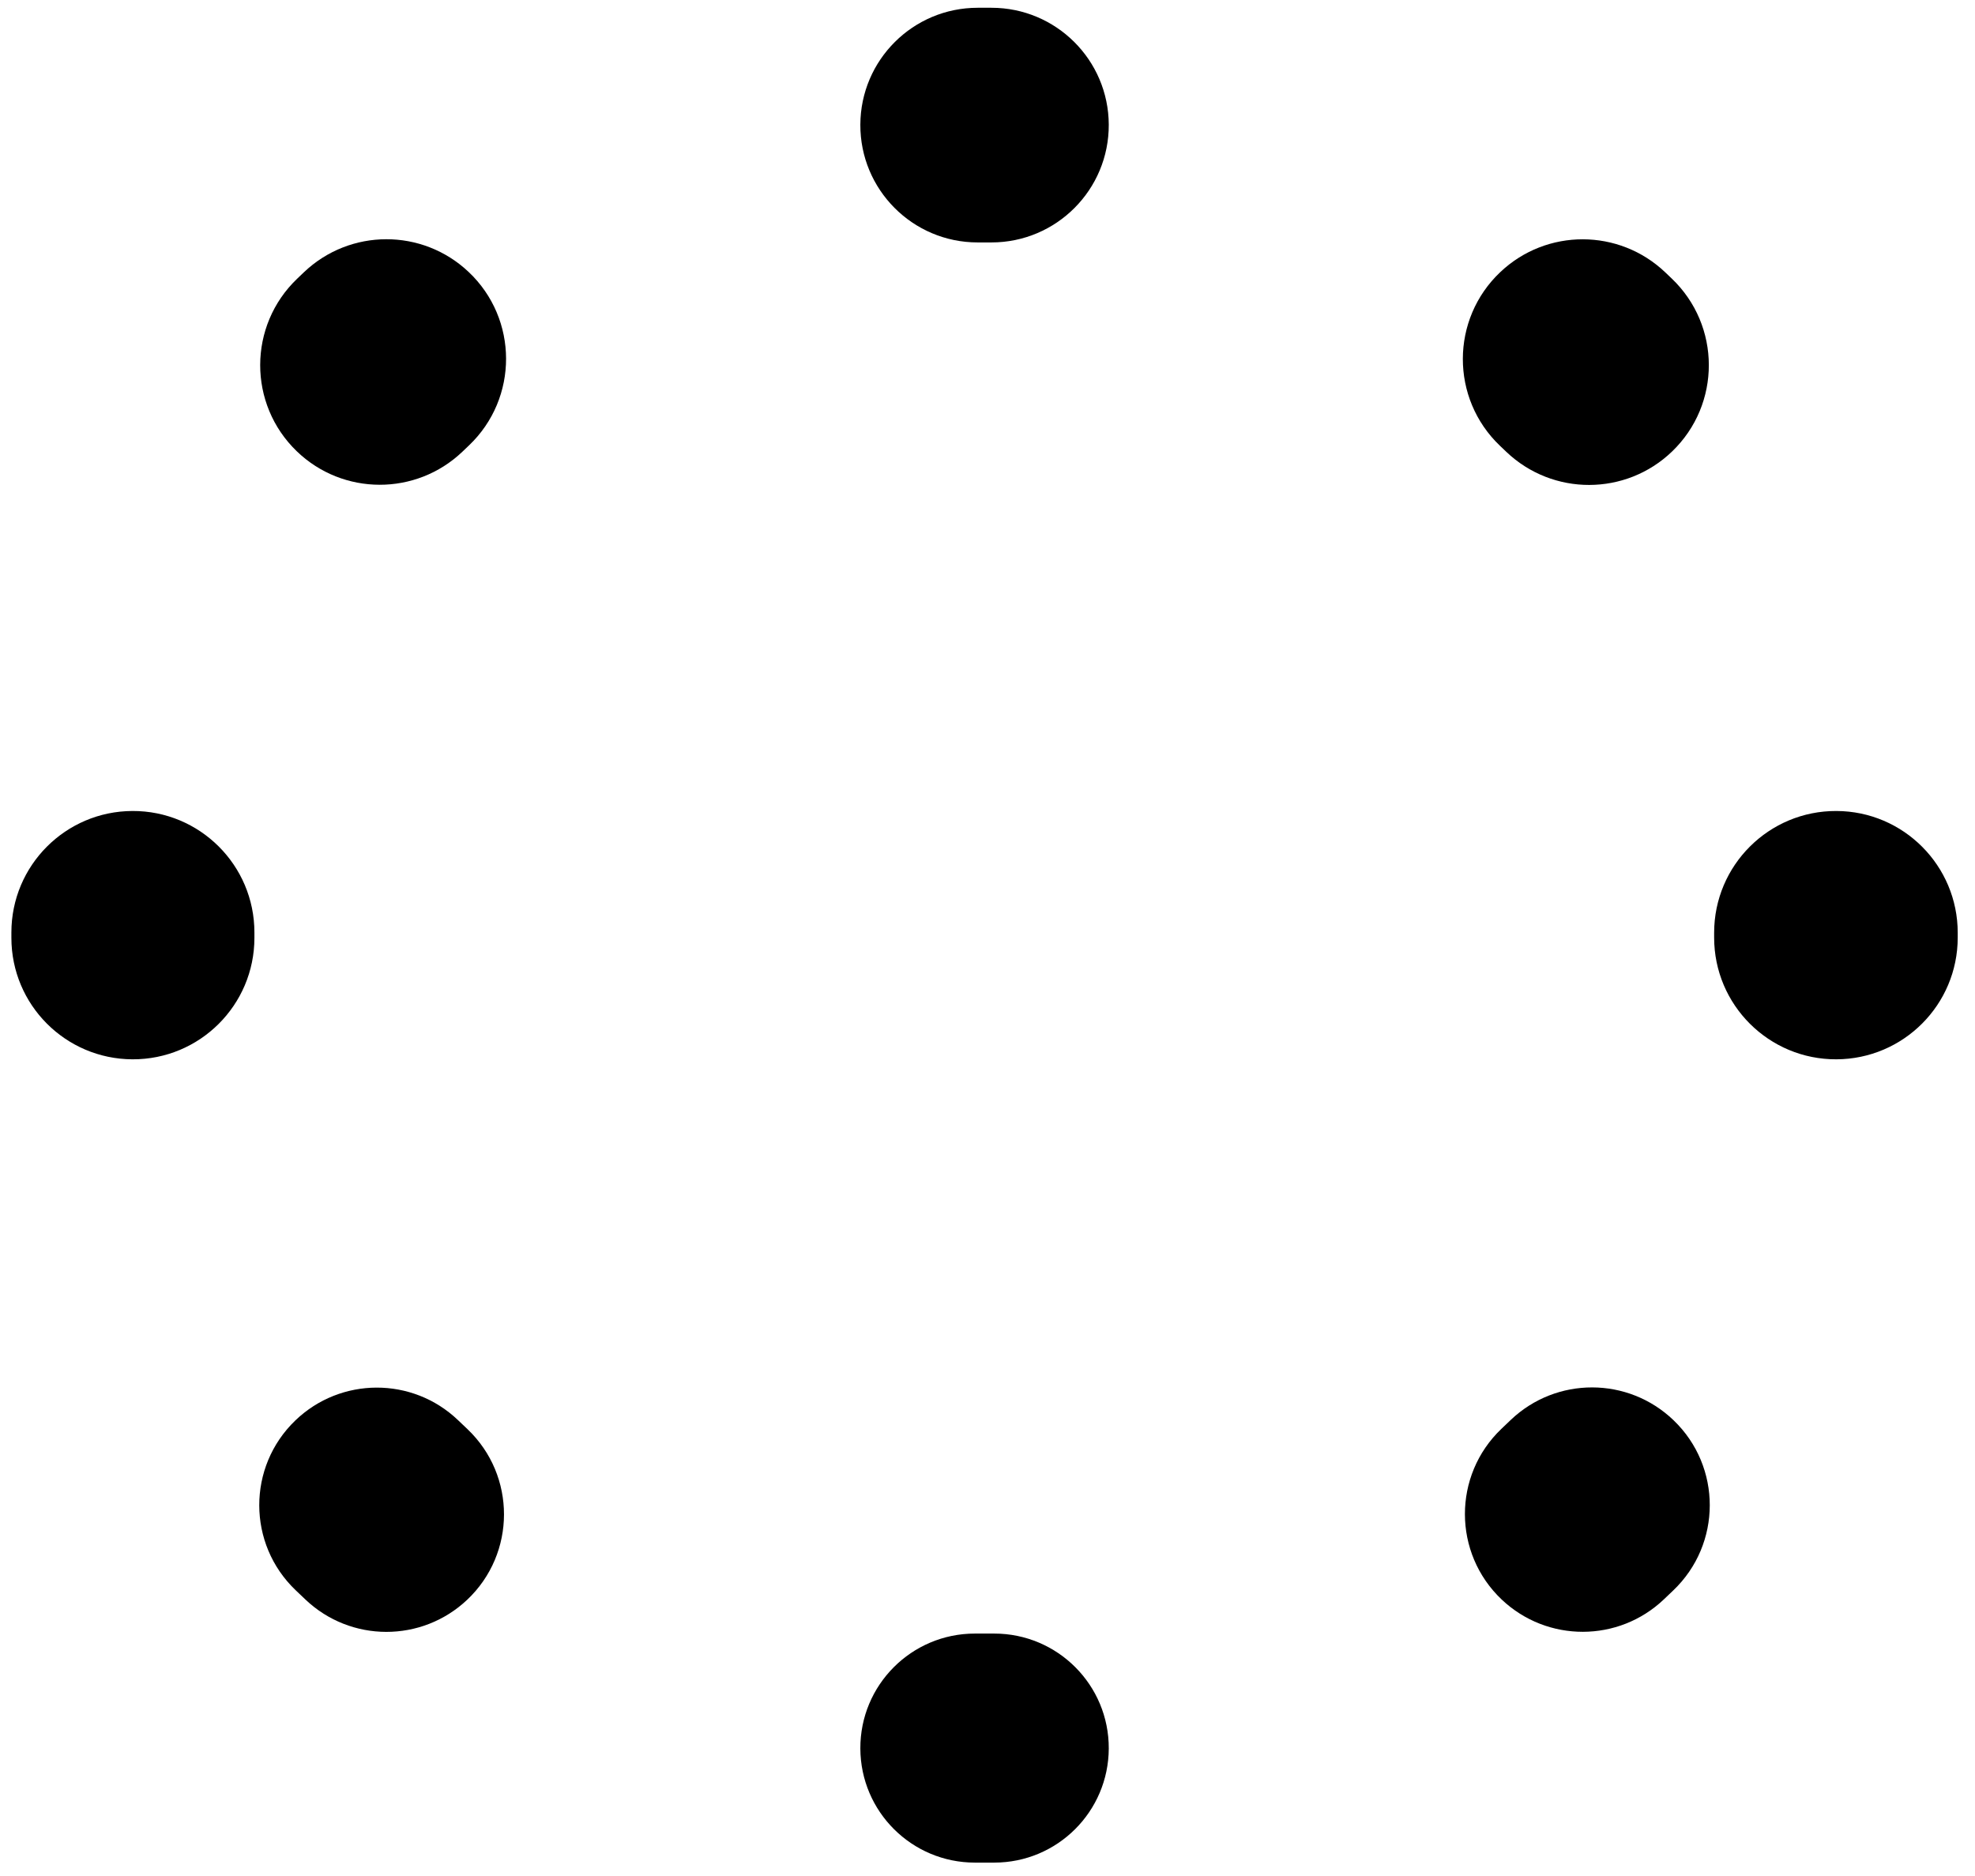 <svg width="60" height="57" viewBox="0 0 60 57" fill="none" xmlns="http://www.w3.org/2000/svg">
<path d="M45.58 8.266C44.065 9.698 44.061 12.107 45.569 13.545L45.763 13.73C47.173 15.073 49.391 15.069 50.795 13.72C52.291 12.284 52.286 9.891 50.785 8.461L50.591 8.276C49.19 6.94 46.987 6.935 45.58 8.266Z" fill="url(#paint0_angular)"/>
<path d="M59.475 28.341C59.475 26.303 57.827 24.648 55.789 24.641C53.74 24.633 52.075 26.292 52.075 28.341V28.486C52.075 30.535 53.74 32.194 55.789 32.186C57.827 32.178 59.475 30.524 59.475 28.486L59.475 28.341Z" fill="url(#paint1_angular)"/>
<path d="M50.833 48.323C52.308 46.917 52.313 44.564 50.843 43.153C49.462 41.826 47.282 41.822 45.896 43.143L45.613 43.413C44.13 44.826 44.135 47.194 45.623 48.602C47.007 49.91 49.172 49.906 50.55 48.593L50.833 48.323Z" fill="url(#paint2_angular)"/>
<path d="M30.204 56.593C32.121 56.593 33.676 55.044 33.684 53.127C33.692 51.2 32.132 49.634 30.204 49.634H29.617C27.689 49.634 26.129 51.2 26.137 53.127C26.145 55.044 27.7 56.593 29.617 56.593H30.204Z" fill="url(#paint3_angular)"/>
<path d="M9.275 48.596C10.651 49.908 12.813 49.912 14.194 48.606C15.68 47.2 15.684 44.836 14.204 43.425L13.912 43.147C12.529 41.828 10.352 41.833 8.974 43.157C7.506 44.566 7.511 46.915 8.984 48.319L9.275 48.596Z" fill="url(#paint4_angular)"/>
<path d="M0.346 28.495C0.346 30.528 1.991 32.178 4.024 32.186C6.068 32.194 7.729 30.539 7.729 28.495V28.332C7.729 26.288 6.068 24.633 4.024 24.641C1.991 24.648 0.346 26.299 0.346 28.332V28.495Z" fill="url(#paint5_angular)"/>
<path d="M9.031 8.465C7.533 9.893 7.528 12.282 9.021 13.716C10.424 15.063 12.638 15.067 14.046 13.726L14.248 13.533C15.754 12.097 15.749 9.692 14.237 8.263C12.832 6.934 10.633 6.938 9.233 8.272L9.031 8.465Z" fill="url(#paint6_angular)"/>
<path d="M29.702 0.236C27.738 0.236 26.145 1.823 26.137 3.787C26.129 5.761 27.727 7.366 29.702 7.366H30.119C32.094 7.366 33.692 5.761 33.684 3.787C33.676 1.823 32.083 0.236 30.119 0.236H29.702Z" fill="url(#paint7_angular)"/>
<defs>
<radialGradient id="paint0_angular" cx="0" cy="0" r="1" gradientUnits="userSpaceOnUse" gradientTransform="translate(33.055 30.552) rotate(-88.396) scale(28.893 30.224)">
<stop offset="0.016"/>
<stop offset="1"/>
</radialGradient>
<radialGradient id="paint1_angular" cx="0" cy="0" r="1" gradientUnits="userSpaceOnUse" gradientTransform="translate(33.055 30.552) rotate(-88.396) scale(28.893 30.224)">
<stop offset="0.016"/>
<stop offset="1"/>
</radialGradient>
<radialGradient id="paint2_angular" cx="0" cy="0" r="1" gradientUnits="userSpaceOnUse" gradientTransform="translate(33.055 30.552) rotate(-88.396) scale(28.893 30.224)">
<stop offset="0.016"/>
<stop offset="1"/>
</radialGradient>
<radialGradient id="paint3_angular" cx="0" cy="0" r="1" gradientUnits="userSpaceOnUse" gradientTransform="translate(33.055 30.552) rotate(-88.396) scale(28.893 30.224)">
<stop offset="0.016"/>
<stop offset="1"/>
</radialGradient>
<radialGradient id="paint4_angular" cx="0" cy="0" r="1" gradientUnits="userSpaceOnUse" gradientTransform="translate(33.055 30.552) rotate(-88.396) scale(28.893 30.224)">
<stop offset="0.016"/>
<stop offset="1"/>
</radialGradient>
<radialGradient id="paint5_angular" cx="0" cy="0" r="1" gradientUnits="userSpaceOnUse" gradientTransform="translate(33.055 30.552) rotate(-88.396) scale(28.893 30.224)">
<stop offset="0.016"/>
<stop offset="1"/>
</radialGradient>
<radialGradient id="paint6_angular" cx="0" cy="0" r="1" gradientUnits="userSpaceOnUse" gradientTransform="translate(33.055 30.552) rotate(-88.396) scale(28.893 30.224)">
<stop offset="0.016"/>
<stop offset="1"/>
</radialGradient>
<radialGradient id="paint7_angular" cx="0" cy="0" r="1" gradientUnits="userSpaceOnUse" gradientTransform="translate(33.055 30.552) rotate(-88.396) scale(28.893 30.224)">
<stop offset="0.016"/>
<stop offset="1"/>
</radialGradient>
</defs>
</svg>
